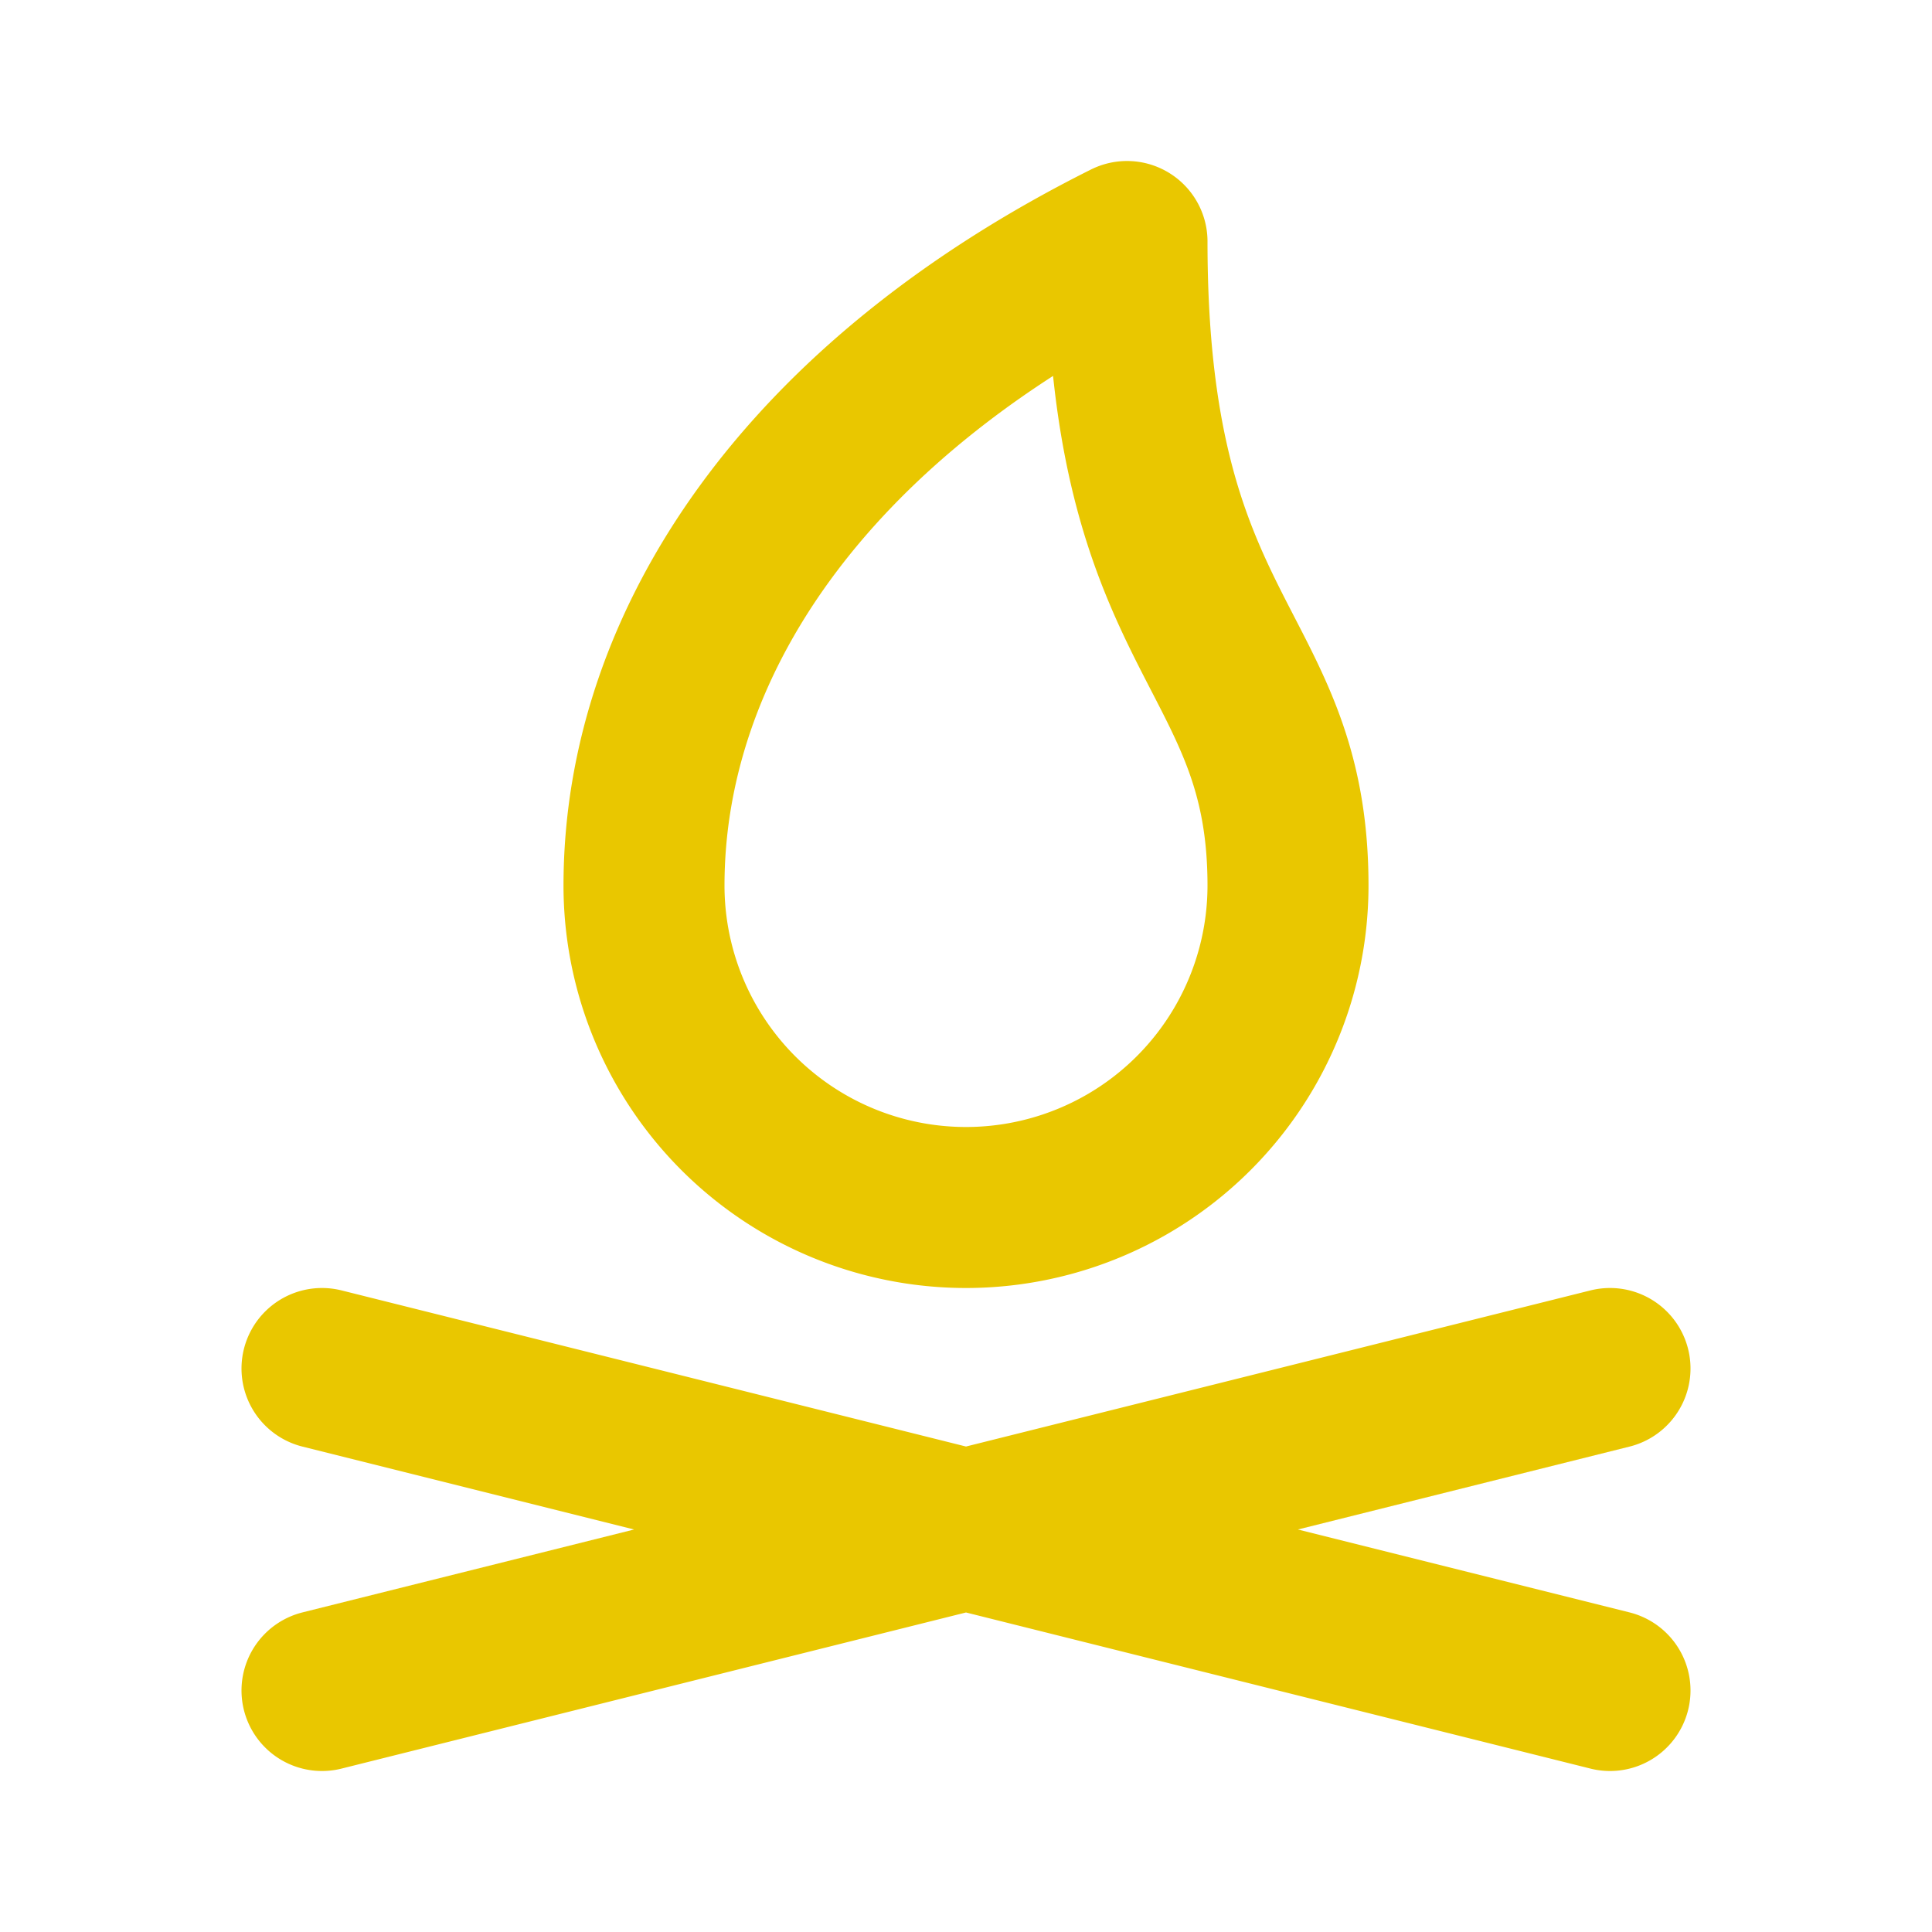 <svg xmlns="http://www.w3.org/2000/svg" width="1em" height="1em" viewBox="0 0 24 24"><path fill="none" stroke="#e9c700" stroke-linecap="round" stroke-linejoin="round" stroke-width="2" d="m4 21l16-4m0 4L4 17m8-2a4 4 0 0 0 4-4c0-3-2-3-2-8c-4 2-6 5-6 8a4 4 0 0 0 4 4z"/></svg>